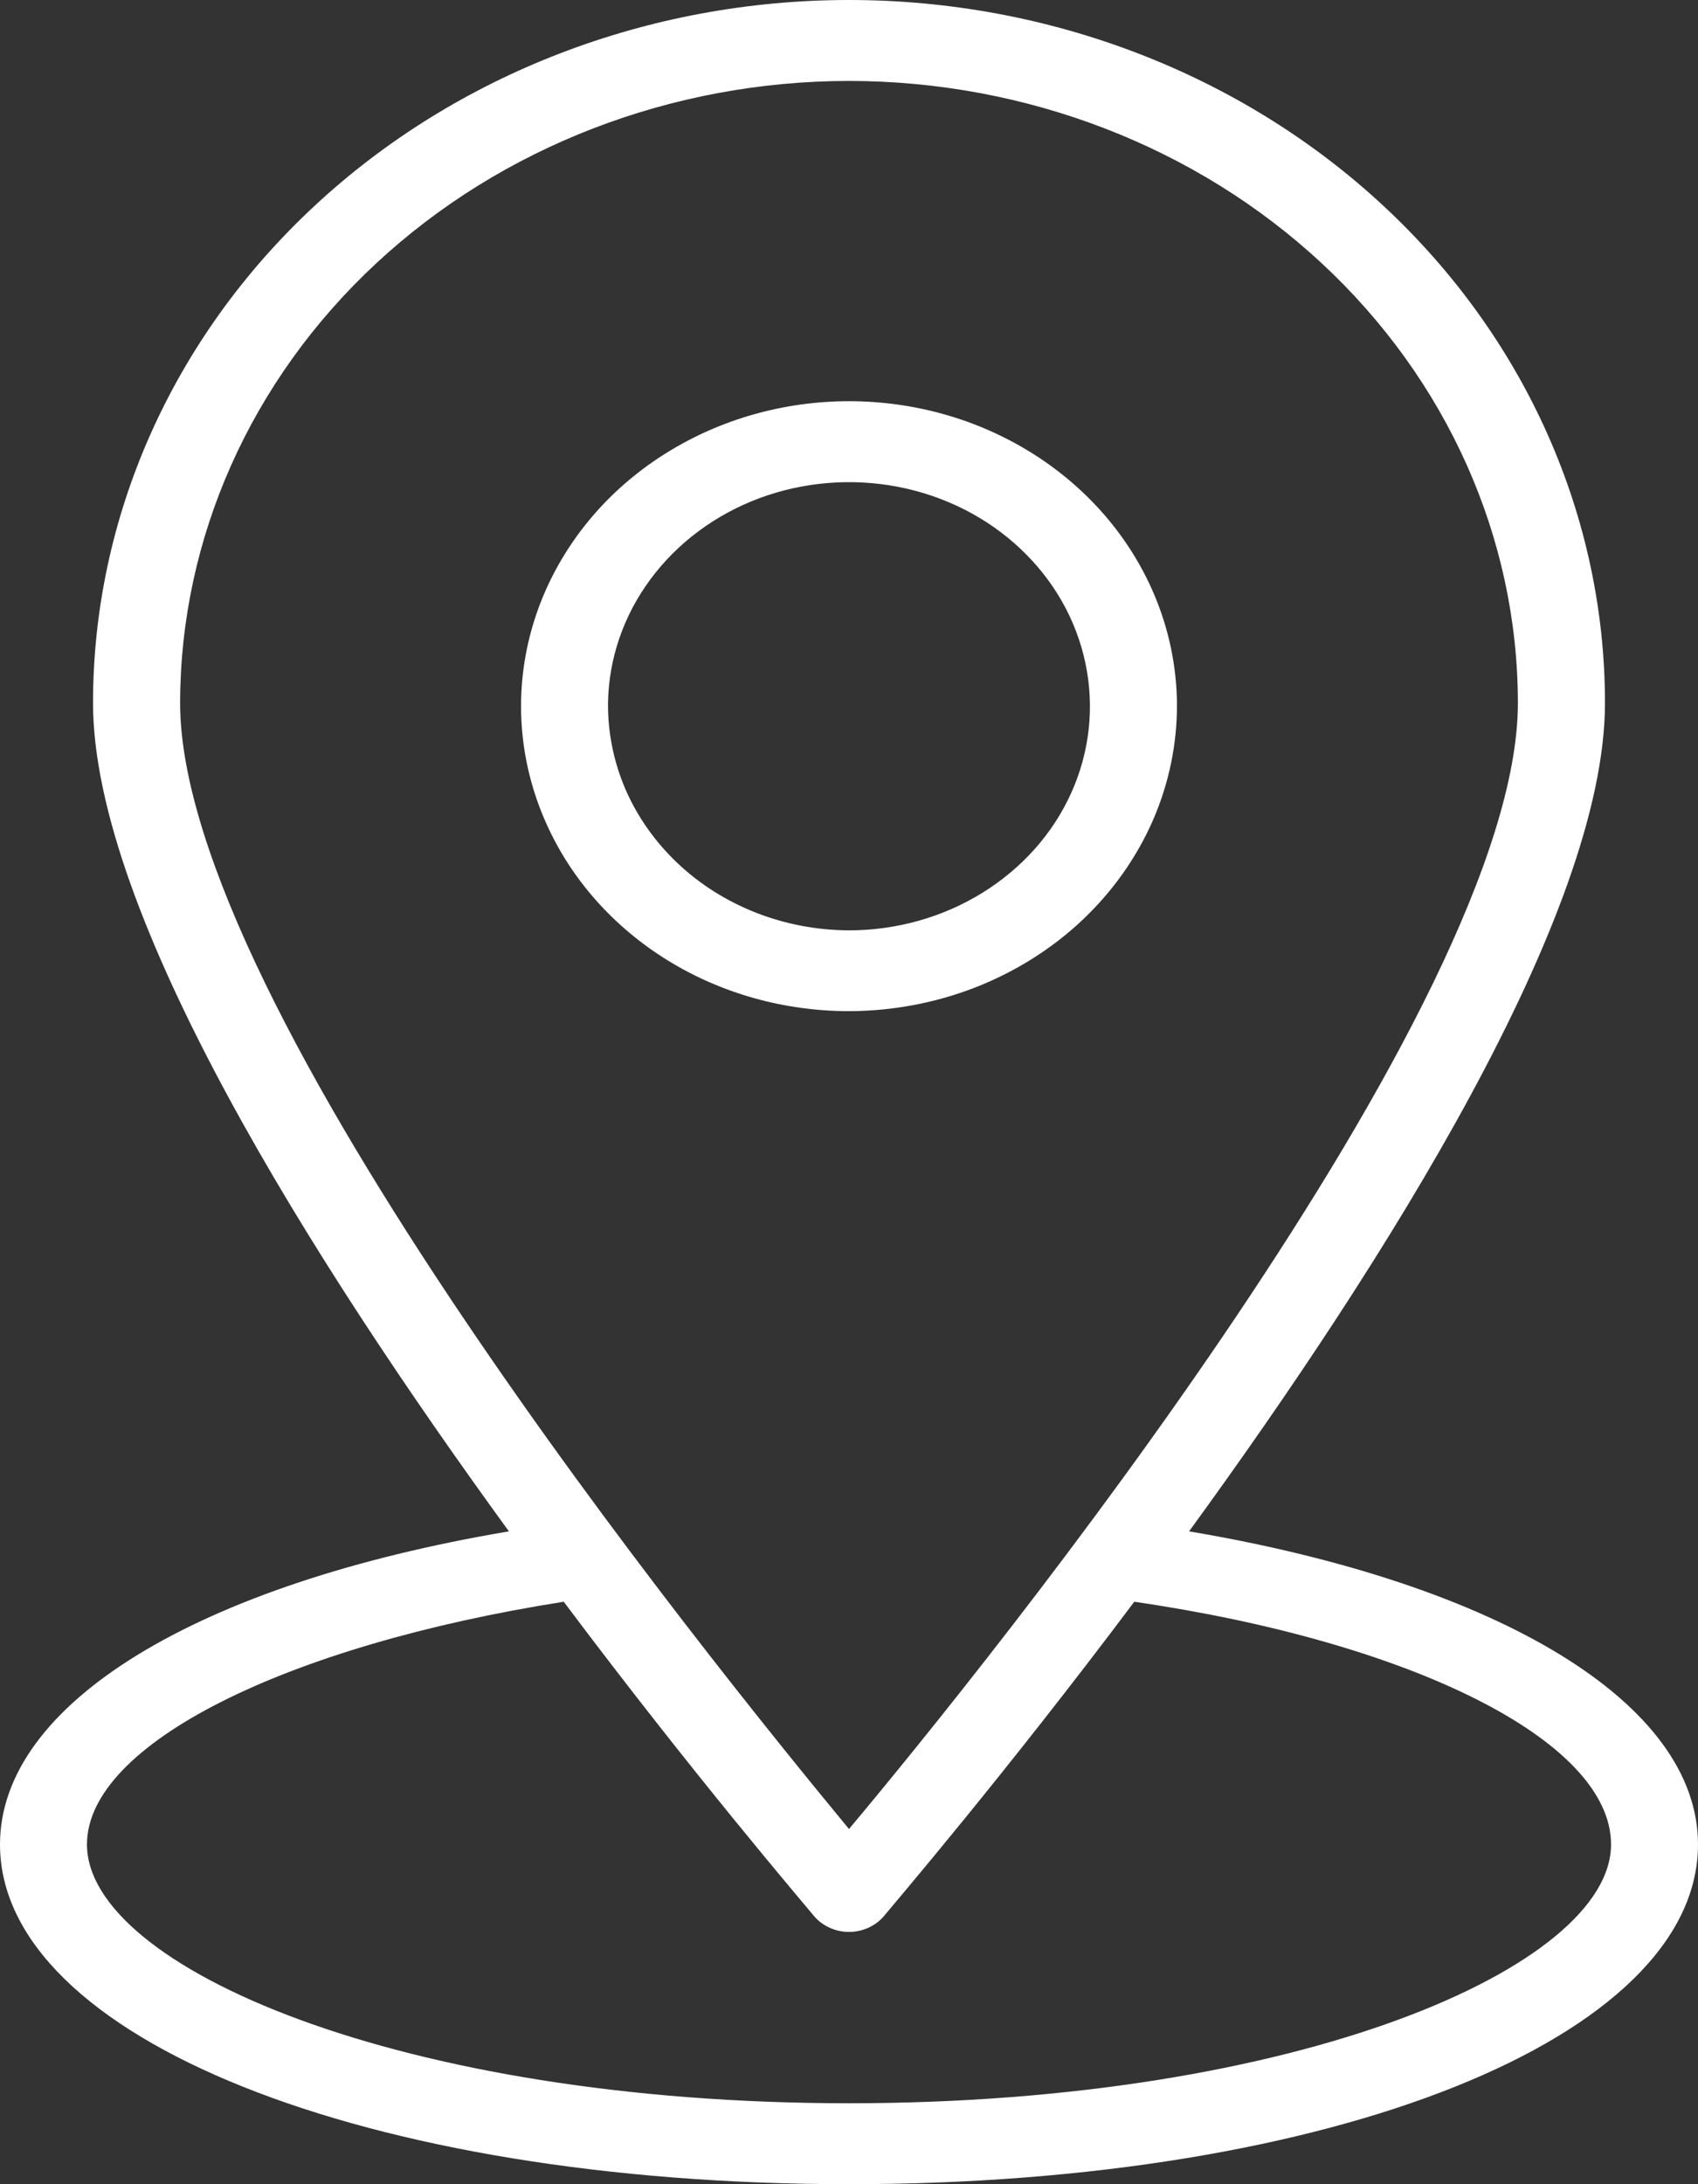<svg width="14" height="18" viewBox="0 0 14 18" fill="none" xmlns="http://www.w3.org/2000/svg">
<rect x="0" y="0" width="14" height="18" fill="#333333" stroke="none"/>
<path d="M9.704 5.793C9.698 5.297 9.535 4.814 9.234 4.404C8.934 3.995 8.51 3.677 8.015 3.49C7.521 3.304 6.978 3.258 6.455 3.358C5.933 3.458 5.454 3.7 5.078 4.052C4.703 4.405 4.448 4.853 4.346 5.339C4.244 5.826 4.299 6.33 4.505 6.788C4.71 7.246 5.057 7.637 5.501 7.912C5.945 8.187 6.467 8.333 7 8.333C7.357 8.332 7.711 8.266 8.04 8.138C8.37 8.009 8.669 7.822 8.92 7.586C9.171 7.35 9.37 7.07 9.505 6.762C9.639 6.455 9.707 6.125 9.704 5.793ZM5.013 5.793C5.019 5.429 5.14 5.075 5.362 4.775C5.584 4.475 5.896 4.242 6.26 4.106C6.623 3.971 7.022 3.938 7.405 4.012C7.788 4.086 8.14 4.264 8.415 4.524C8.69 4.783 8.876 5.112 8.95 5.469C9.025 5.827 8.984 6.197 8.833 6.533C8.682 6.869 8.427 7.155 8.101 7.357C7.775 7.559 7.392 7.667 7 7.667C6.737 7.666 6.477 7.617 6.234 7.522C5.992 7.427 5.772 7.289 5.587 7.114C5.403 6.94 5.257 6.734 5.158 6.507C5.06 6.28 5.011 6.038 5.013 5.793Z" fill="white"/>
<path d="M9.804 12.62C11.425 10.393 13.233 7.533 13.233 5.793C13.233 4.257 12.576 2.783 11.407 1.697C10.238 0.61 8.653 0 7 0C5.347 0 3.762 0.61 2.593 1.697C1.424 2.783 0.767 4.257 0.767 5.793C0.767 7.533 2.575 10.393 4.196 12.62C1.628 13.053 0 14.04 0 15.2C0 16.793 3.012 18 7 18C10.988 18 14 16.793 14 15.2C14 14.04 12.372 13.053 9.804 12.62ZM7 0.667C8.462 0.668 9.864 1.209 10.898 2.17C11.932 3.131 12.514 4.434 12.515 5.793C12.515 8.287 8.162 13.687 7 15.073C5.838 13.667 1.485 8.287 1.485 5.793C1.487 4.434 2.068 3.131 3.102 2.17C4.136 1.209 5.538 0.668 7 0.667ZM7 17.333C3.299 17.333 0.717 16.207 0.717 15.2C0.717 14.373 2.36 13.56 4.648 13.2C5.723 14.633 6.627 15.687 6.72 15.8C6.755 15.838 6.797 15.868 6.846 15.889C6.894 15.91 6.947 15.921 7 15.921C7.053 15.921 7.106 15.91 7.154 15.889C7.203 15.868 7.245 15.838 7.28 15.8C7.373 15.687 8.277 14.633 9.352 13.2C11.64 13.533 13.283 14.347 13.283 15.2C13.283 16.207 10.701 17.333 7 17.333Z" fill="white"/>
</svg>
